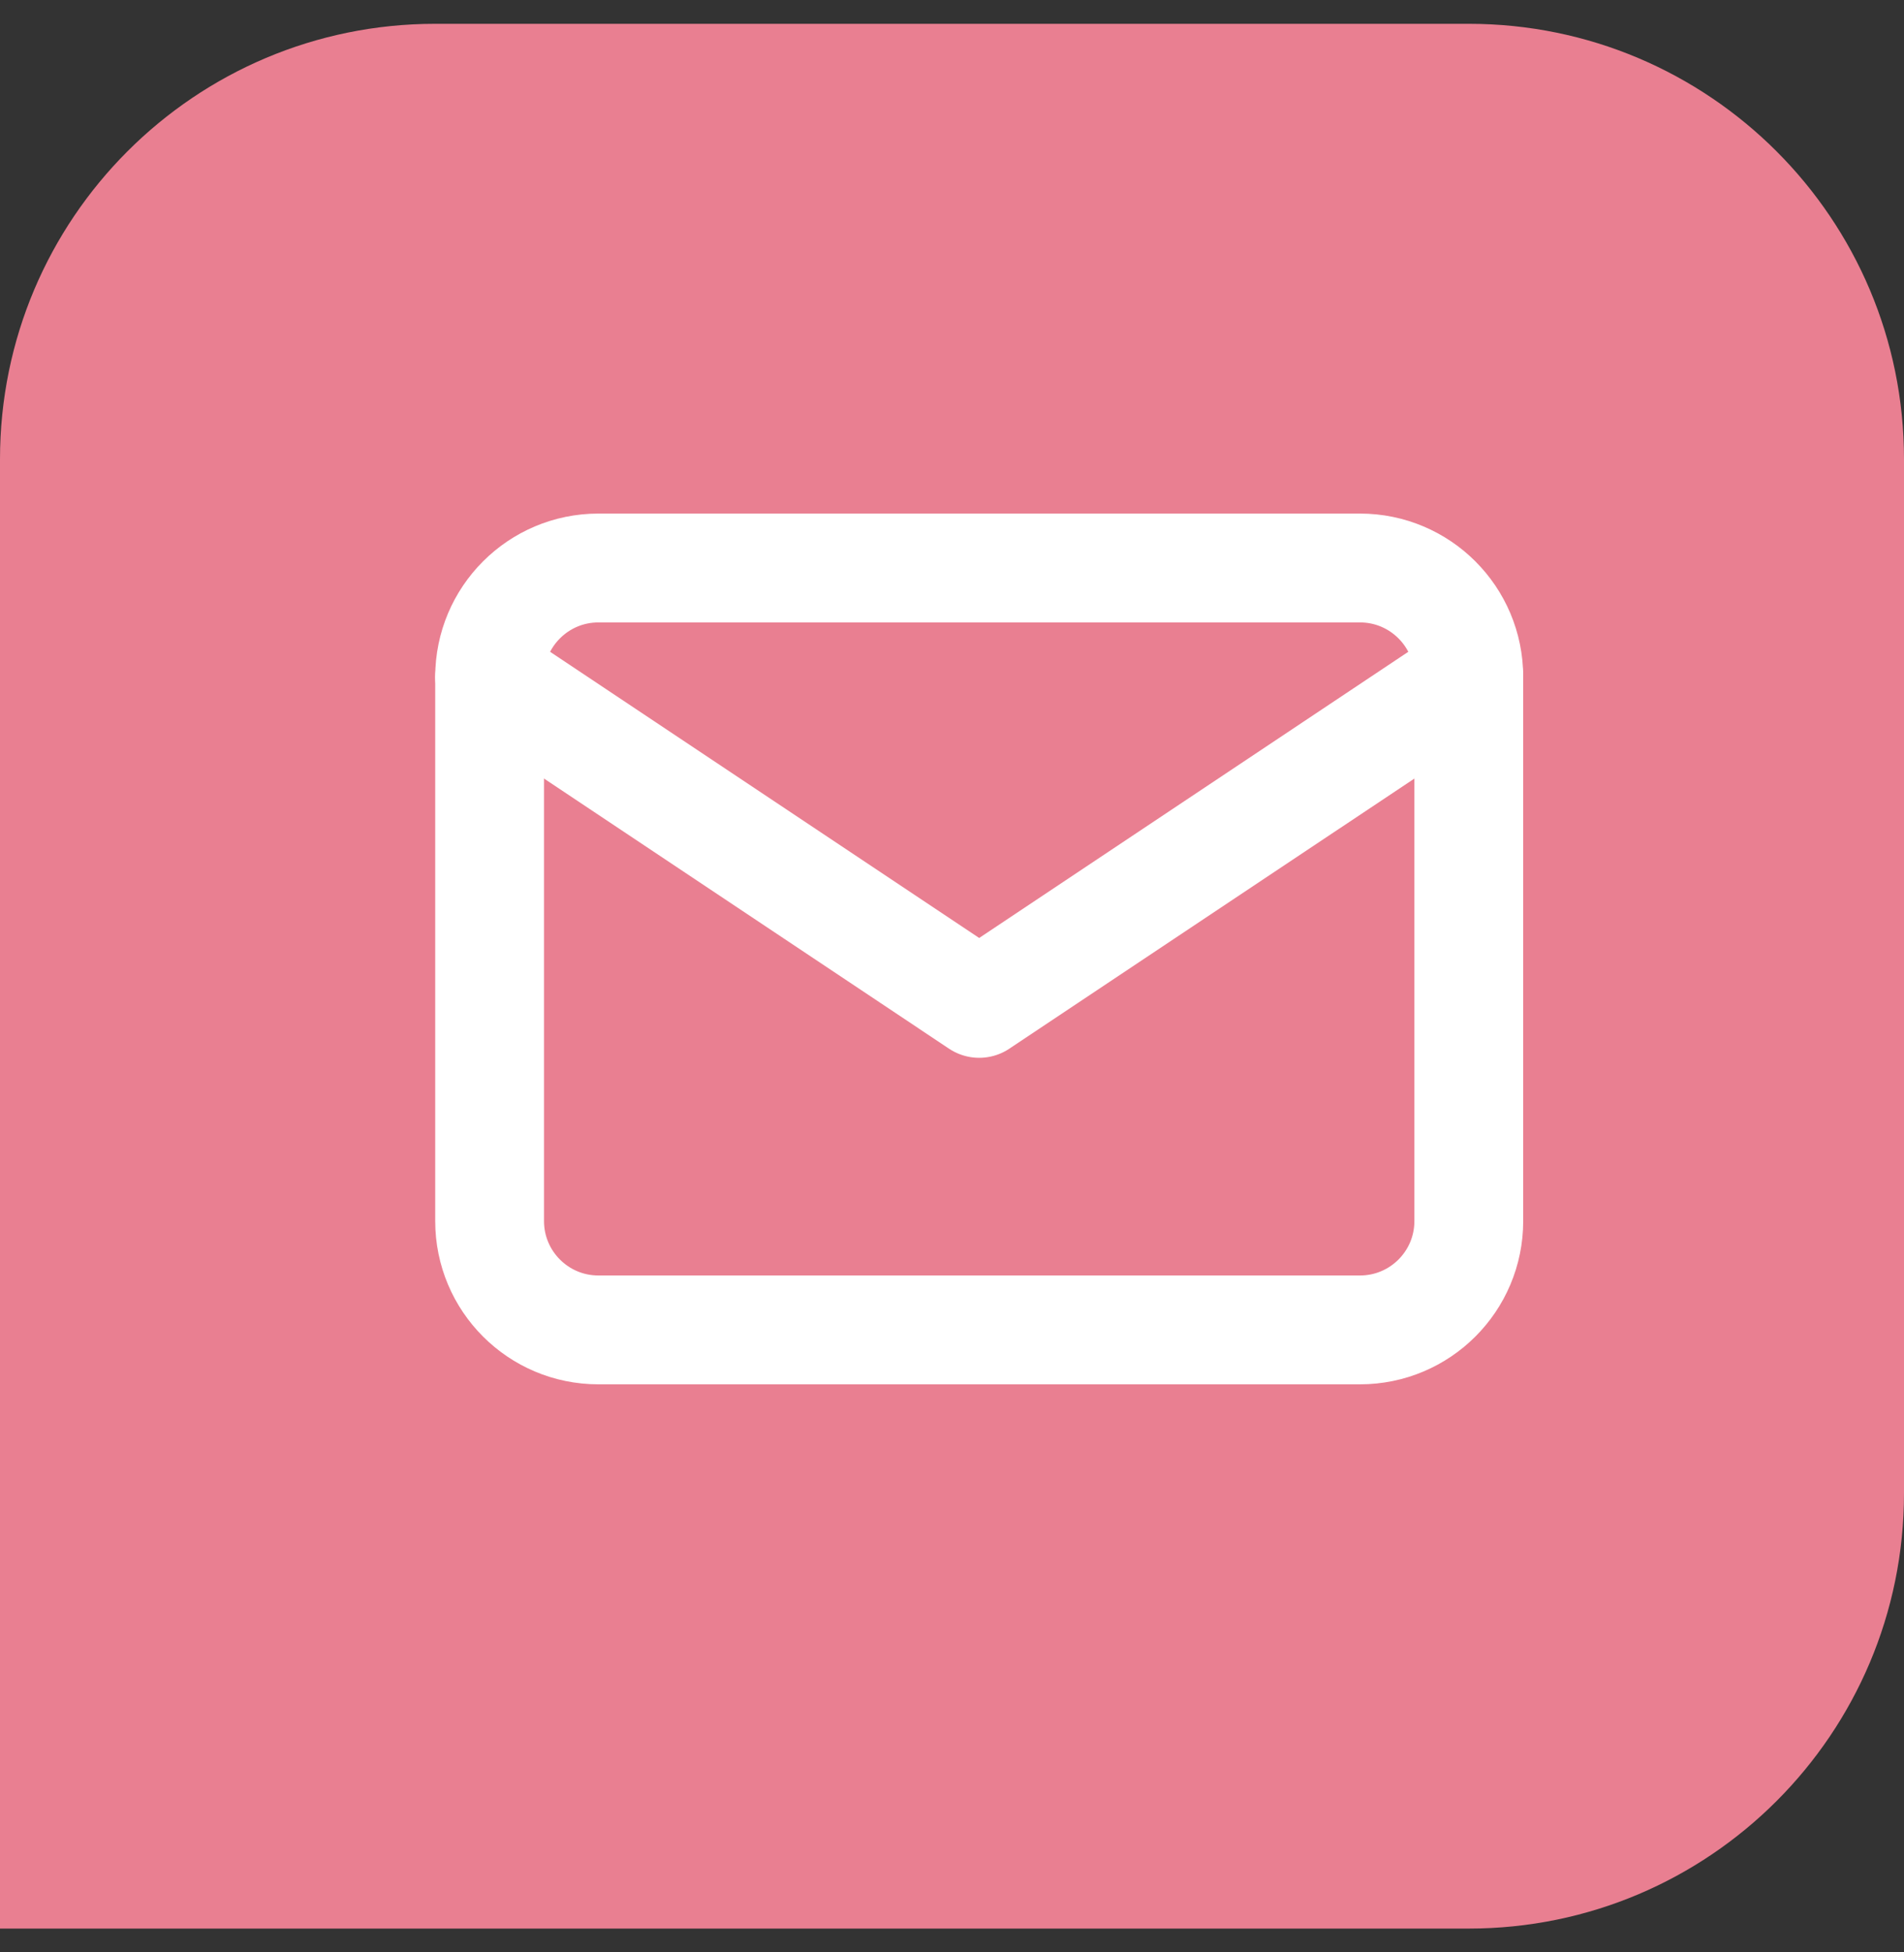 <svg width="40" height="41" viewBox="0 0 40 41" fill="none" xmlns="http://www.w3.org/2000/svg">
<rect x="0" y="0" width="40" height="41" fill="#333333" stroke="none"/>
<path d="M0 9.643C0 4.593 4.093 0.5 9.143 0.5H30.857C35.907 0.5 40 4.593 40 9.643V31.357C40 36.407 35.907 40.5 30.857 40.5H0V9.643Z" fill="#E97F91"/>
<g clip-path="url(#clip0_93_409)">
<path d="M28.571 11.928H12.571C11.309 11.928 10.286 12.952 10.286 14.214V25.643C10.286 26.905 11.309 27.928 12.571 27.928H28.571C29.834 27.928 30.857 26.905 30.857 25.643V14.214C30.857 12.952 29.834 11.928 28.571 11.928Z" stroke="white" stroke-width="2.286" stroke-linecap="round" stroke-linejoin="round"/>
<path d="M10.286 14.214L20.571 21.071L30.857 14.214" stroke="white" stroke-width="2.286" stroke-linecap="round" stroke-linejoin="round"/>
</g>
<defs>
<clipPath id="clip0_93_409">
<rect width="27.429" height="27.429" fill="white" transform="translate(6.857 6.214)"/>
</clipPath>
</defs>
</svg>
